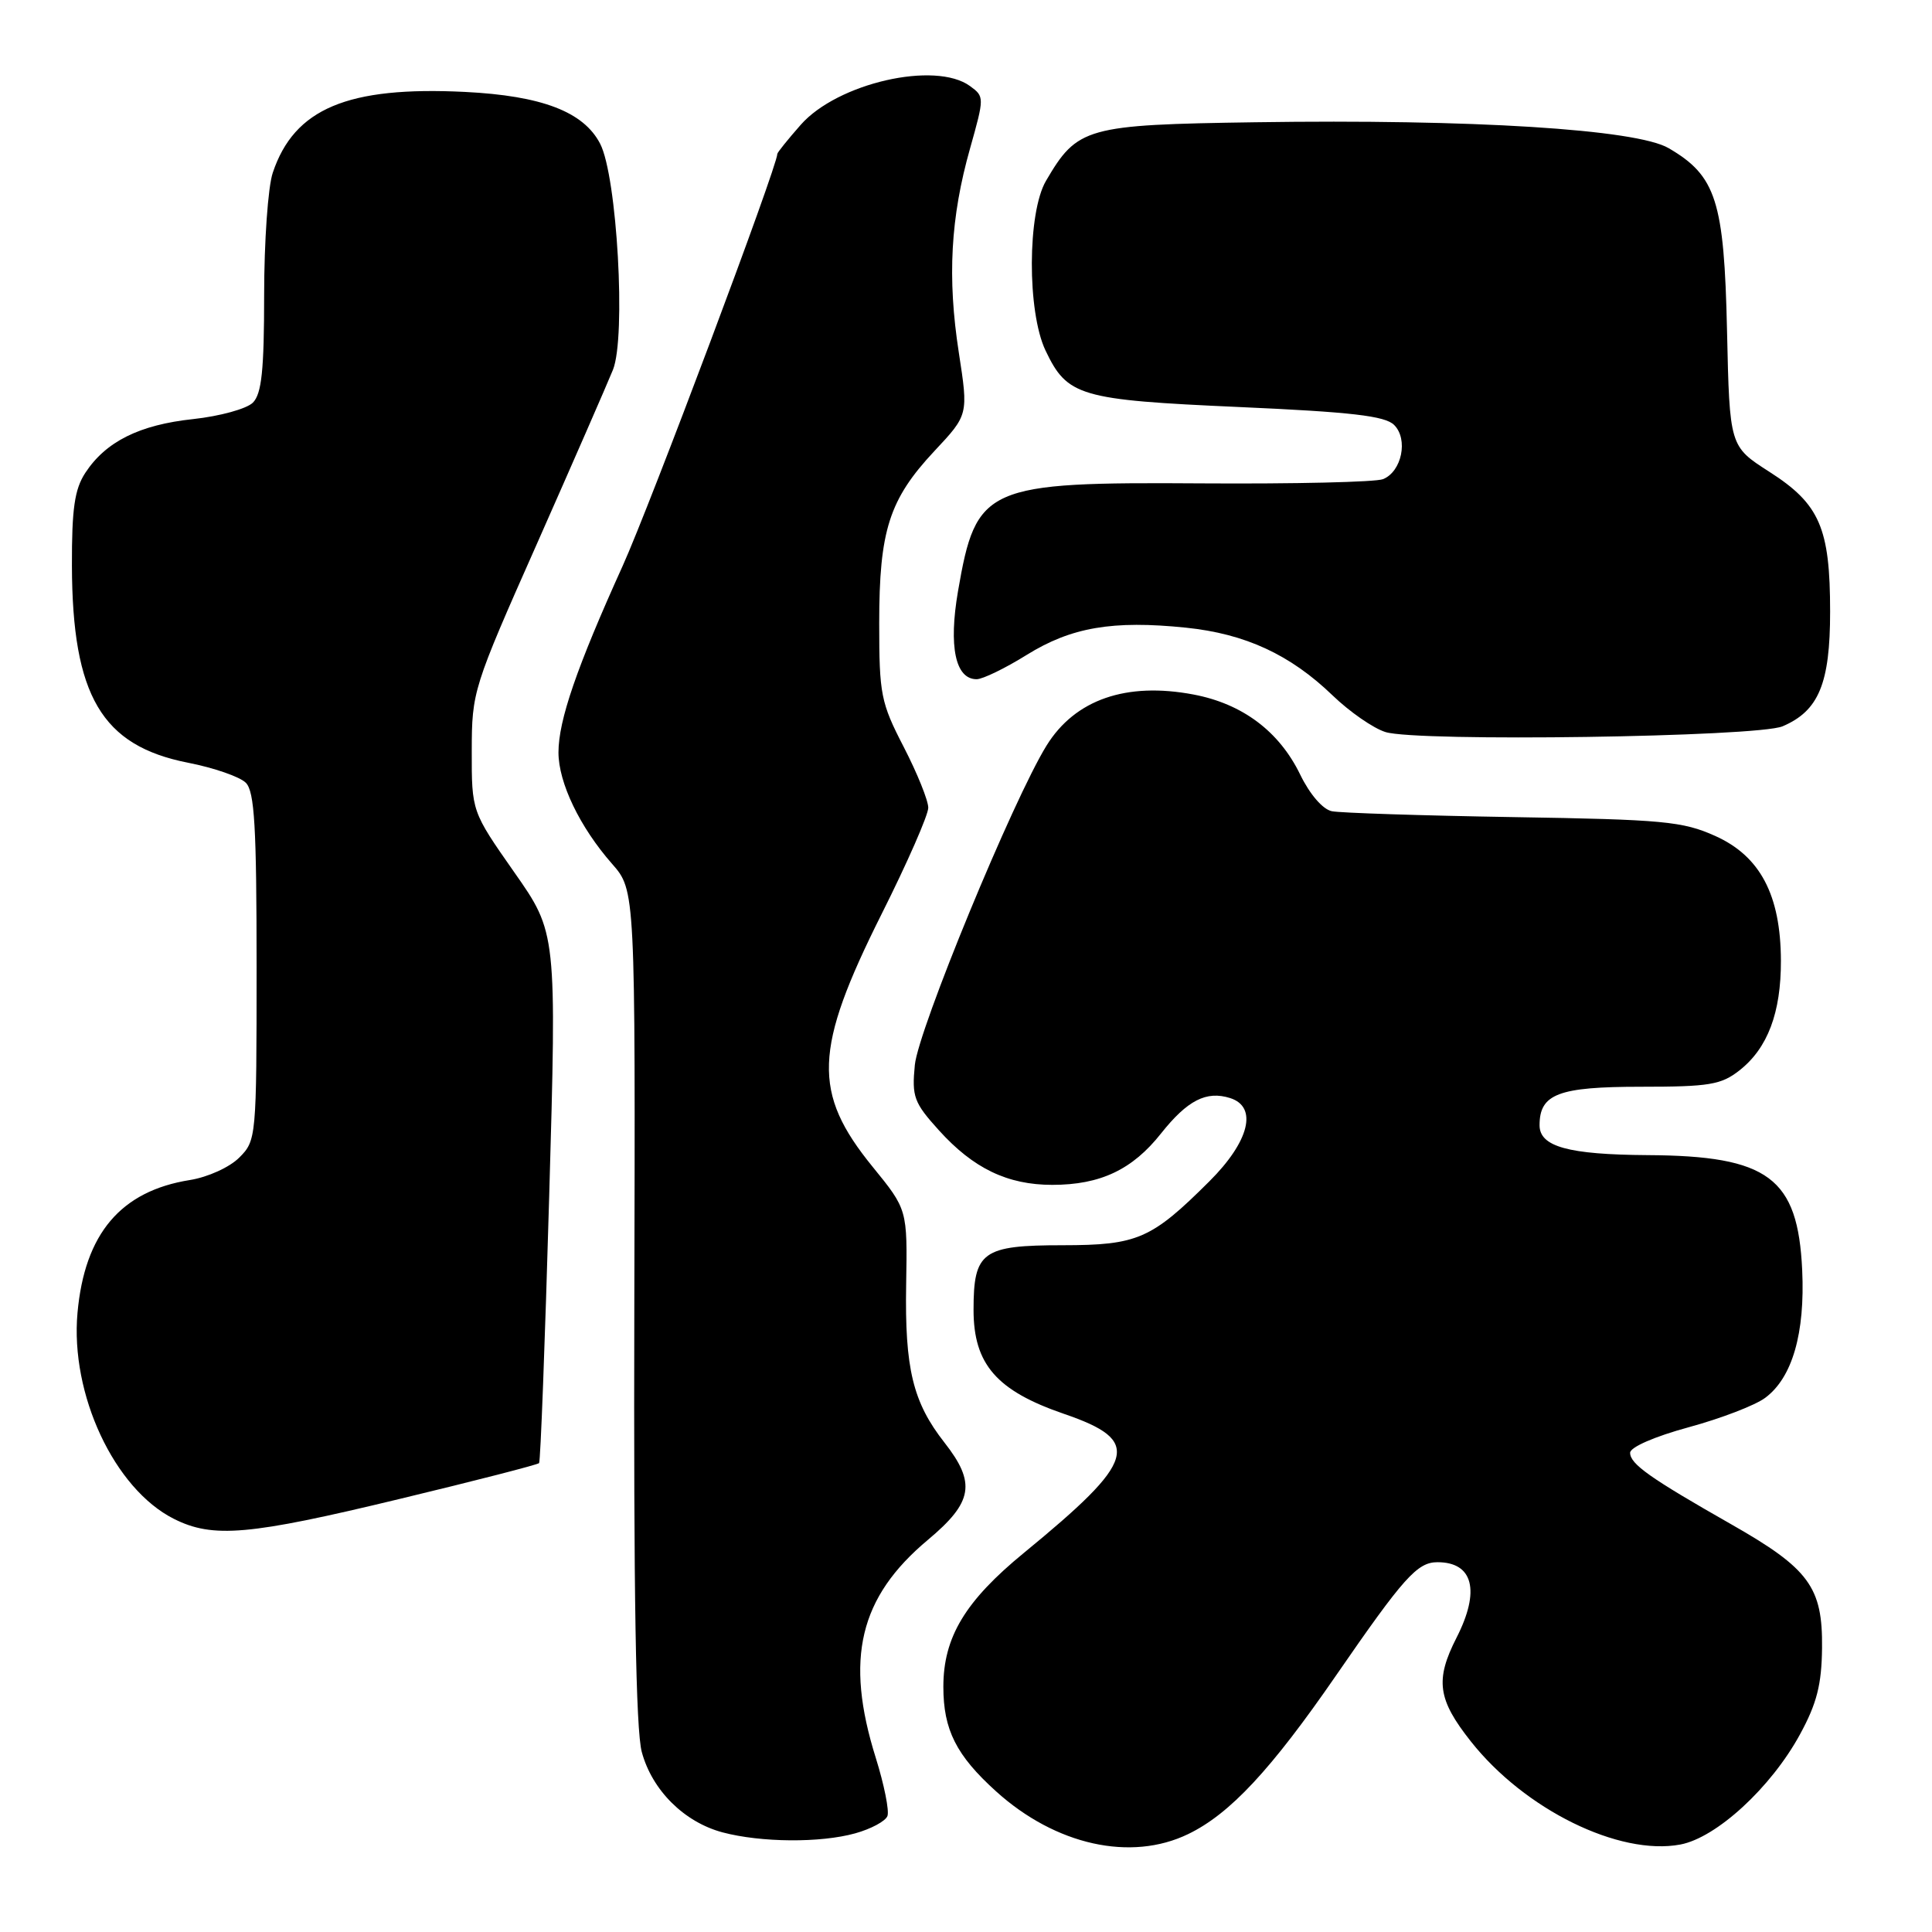<?xml version="1.0" encoding="UTF-8" standalone="no"?>
<!DOCTYPE svg PUBLIC "-//W3C//DTD SVG 1.1//EN" "http://www.w3.org/Graphics/SVG/1.1/DTD/svg11.dtd" >
<svg xmlns="http://www.w3.org/2000/svg" xmlns:xlink="http://www.w3.org/1999/xlink" version="1.1" viewBox="0 0 256 256">
 <g >
 <path fill="currentColor"
d=" M 157.45 243.02 C 162.97 240.35 168.40 234.53 177.04 222.00 C 186.00 209.01 187.79 207.00 190.47 207.00 C 195.21 207.00 196.17 210.79 193.00 217.00 C 190.14 222.61 190.49 225.18 194.89 230.74 C 202.02 239.77 214.54 245.93 222.65 244.41 C 227.44 243.51 234.68 236.85 238.51 229.81 C 240.74 225.72 241.38 223.21 241.43 218.36 C 241.52 210.31 239.73 207.86 229.42 201.99 C 218.63 195.85 216.00 193.99 216.00 192.50 C 216.00 191.76 219.26 190.34 223.75 189.12 C 228.01 187.96 232.59 186.21 233.91 185.21 C 237.49 182.55 239.19 176.66 238.80 168.30 C 238.23 156.05 234.34 153.15 218.32 153.06 C 207.81 152.99 204.00 151.94 204.00 149.10 C 204.00 144.95 206.50 144.00 217.44 144.00 C 226.48 144.00 228.06 143.74 230.49 141.83 C 234.23 138.89 236.00 134.19 235.98 127.28 C 235.95 118.59 233.23 113.44 227.28 110.77 C 222.96 108.83 220.40 108.59 200.50 108.27 C 188.40 108.07 177.58 107.72 176.47 107.49 C 175.27 107.24 173.55 105.25 172.28 102.63 C 169.50 96.91 164.64 93.26 158.16 92.03 C 149.24 90.34 142.46 92.69 138.68 98.78 C 134.25 105.93 121.67 136.44 121.22 141.12 C 120.81 145.32 121.10 146.11 124.41 149.77 C 128.97 154.82 133.50 157.00 139.43 157.00 C 145.80 157.00 150.05 154.99 153.85 150.18 C 157.34 145.79 159.85 144.50 163.00 145.50 C 166.69 146.67 165.55 151.25 160.25 156.53 C 152.57 164.19 150.72 164.99 140.82 165.00 C 130.16 165.00 129.00 165.84 129.00 173.56 C 129.00 180.77 132.05 184.28 141.00 187.35 C 151.40 190.92 150.66 193.47 135.69 205.75 C 127.89 212.14 125.00 216.94 125.00 223.51 C 125.00 229.21 126.71 232.60 131.99 237.37 C 139.87 244.49 149.84 246.71 157.45 243.02 Z  M 113.31 242.93 C 115.40 242.35 117.33 241.32 117.59 240.63 C 117.85 239.95 117.16 236.49 116.05 232.94 C 111.92 219.78 113.86 211.65 122.95 204.04 C 128.93 199.04 129.35 196.51 125.14 191.14 C 120.96 185.81 119.88 181.35 120.07 170.22 C 120.24 160.27 120.24 160.27 115.63 154.61 C 107.62 144.77 107.82 139.09 116.81 121.13 C 120.22 114.34 123.00 107.99 123.00 107.03 C 123.00 106.07 121.54 102.45 119.75 98.98 C 116.71 93.10 116.50 92.01 116.50 82.59 C 116.50 70.30 117.82 66.18 123.80 59.78 C 128.32 54.96 128.32 54.96 127.05 46.73 C 125.51 36.80 125.95 28.80 128.54 19.66 C 130.44 12.90 130.44 12.80 128.54 11.41 C 123.94 8.04 110.95 11.01 106.09 16.55 C 104.39 18.48 103.00 20.21 103.00 20.39 C 103.00 22.05 86.15 66.93 82.50 75.00 C 76.41 88.45 74.00 95.46 74.00 99.70 C 74.00 103.71 76.83 109.60 81.10 114.46 C 84.19 117.98 84.19 117.98 84.05 172.96 C 83.95 211.20 84.25 229.23 85.04 232.15 C 86.41 237.22 90.65 241.44 95.75 242.80 C 100.85 244.15 108.70 244.21 113.31 242.93 Z  M 52.94 198.62 C 62.92 196.22 71.24 194.08 71.43 193.87 C 71.62 193.67 72.22 177.77 72.77 158.55 C 73.77 123.60 73.77 123.60 68.13 115.56 C 62.50 107.52 62.50 107.52 62.51 99.51 C 62.52 91.63 62.66 91.18 71.17 72.00 C 75.92 61.27 80.44 50.92 81.22 49.00 C 82.97 44.65 81.77 23.38 79.52 19.04 C 77.33 14.81 71.80 12.69 61.61 12.18 C 46.06 11.41 38.98 14.39 36.14 22.90 C 35.51 24.77 35.00 32.05 35.00 39.08 C 35.00 49.07 34.67 52.18 33.51 53.35 C 32.69 54.17 29.13 55.15 25.60 55.53 C 18.47 56.29 14.02 58.51 11.30 62.66 C 9.88 64.84 9.51 67.41 9.53 74.96 C 9.58 92.20 13.48 98.81 24.89 101.06 C 28.33 101.73 31.79 102.93 32.57 103.72 C 33.73 104.87 34.00 109.55 34.00 128.12 C 34.00 150.74 33.96 151.13 31.71 153.38 C 30.43 154.67 27.54 155.98 25.16 156.36 C 16.00 157.82 11.22 163.46 10.27 173.95 C 9.29 184.75 15.15 197.28 23.03 201.25 C 28.21 203.86 32.97 203.44 52.94 198.62 Z  M 236.20 96.24 C 240.99 94.20 242.50 90.57 242.50 81.05 C 242.50 69.95 241.12 66.78 234.44 62.51 C 229.18 59.14 229.18 59.14 228.84 43.82 C 228.46 26.62 227.40 23.30 221.10 19.63 C 216.83 17.13 195.03 15.77 166.32 16.20 C 143.90 16.53 142.76 16.85 138.60 23.96 C 136.13 28.18 136.09 41.28 138.53 46.43 C 141.42 52.51 143.04 52.99 164.13 53.93 C 179.06 54.59 183.54 55.11 184.73 56.31 C 186.63 58.20 185.74 62.49 183.26 63.49 C 182.29 63.88 171.51 64.13 159.30 64.05 C 130.55 63.86 129.35 64.38 126.94 78.34 C 125.68 85.68 126.59 90.00 129.41 90.00 C 130.21 90.00 133.20 88.55 136.04 86.78 C 141.95 83.11 147.43 82.17 157.15 83.17 C 165.01 83.98 170.97 86.74 176.58 92.15 C 178.82 94.31 181.97 96.50 183.58 97.00 C 187.76 98.32 232.84 97.66 236.20 96.24 Z "/>
</g>
</svg>